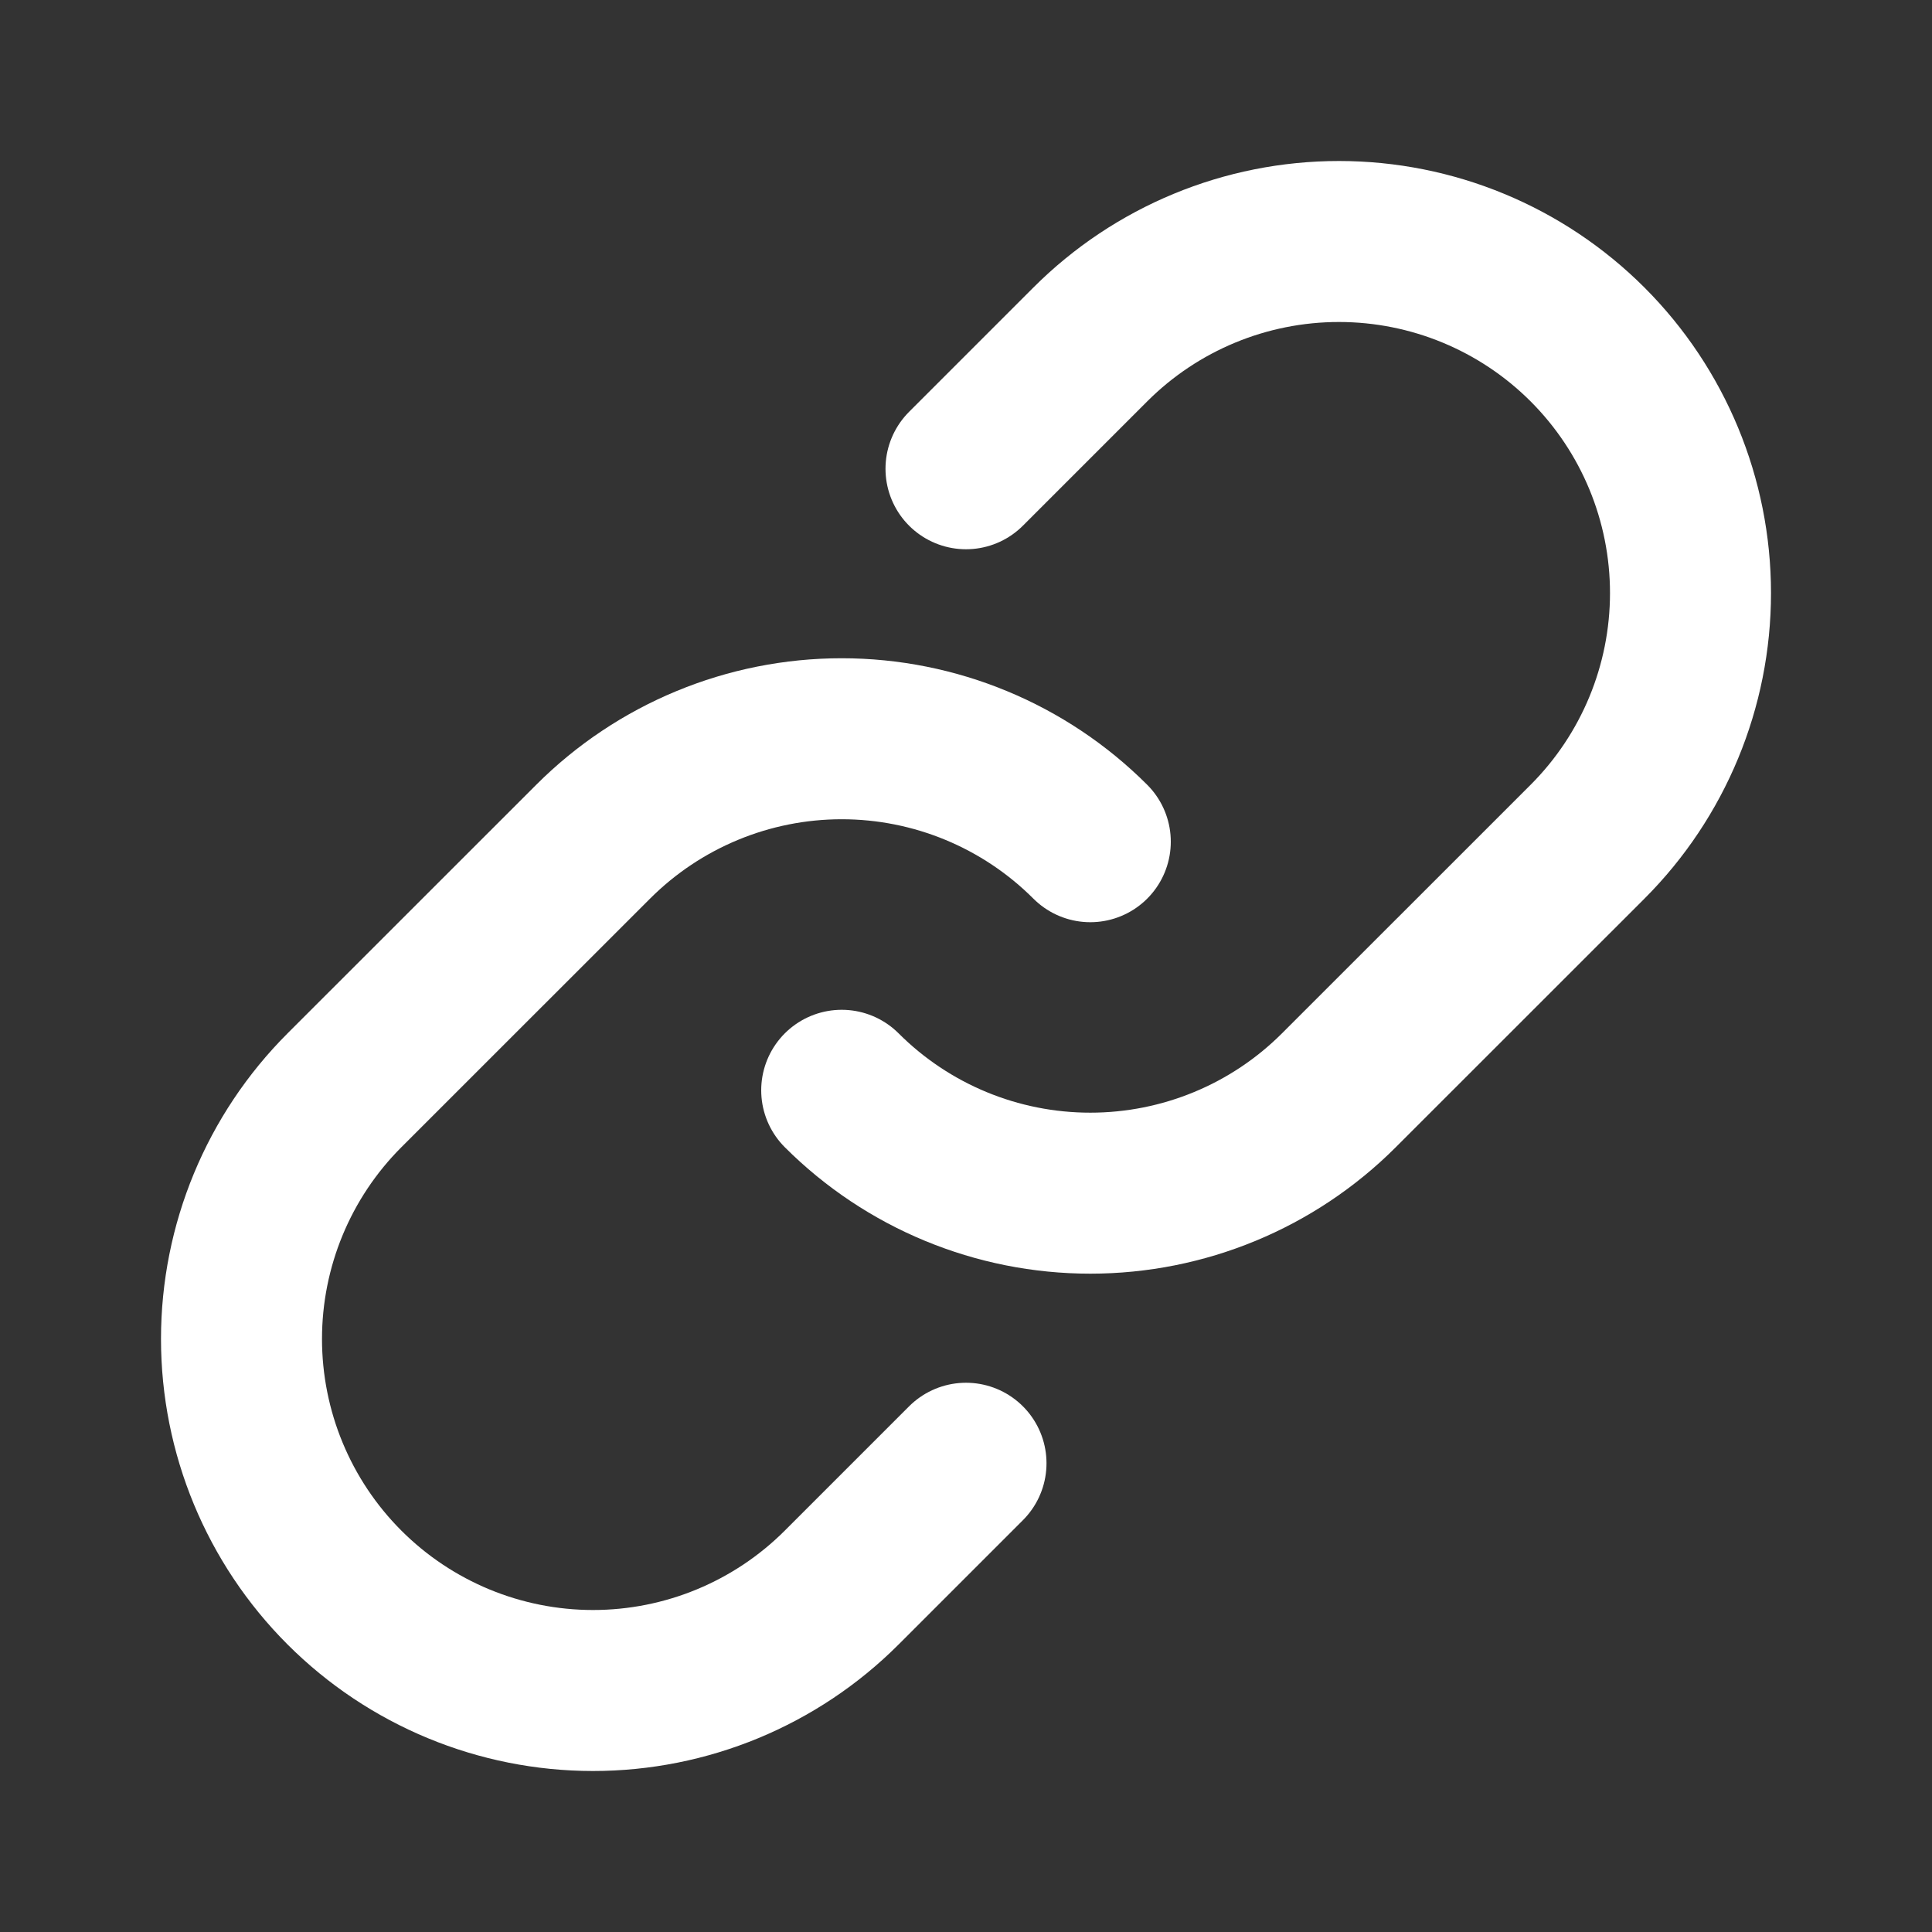 <svg width="24" height="24" viewBox="0 0 24 24" fill="none" xmlns="http://www.w3.org/2000/svg">
<rect x="0" y="0" width="24" height="24" fill="#333333" stroke="none"/>
<path d="M13.544 10.456C12.725 9.637 11.614 9.177 10.456 9.177C9.298 9.177 8.187 9.637 7.368 10.456L4.279 13.544C3.46 14.363 3 15.474 3 16.633C3 17.791 3.46 18.902 4.279 19.721C5.098 20.54 6.209 21 7.367 21C8.526 21 9.637 20.54 10.456 19.721L12 18.177" stroke="white" stroke-width="2" stroke-linecap="round" stroke-linejoin="round"/>
<path d="M10.456 13.544C11.275 14.363 12.386 14.822 13.544 14.822C14.702 14.822 15.813 14.363 16.632 13.544L19.721 10.456C20.54 9.637 21 8.526 21 7.367C21 6.209 20.54 5.098 19.721 4.279C18.902 3.46 17.791 3 16.633 3C15.474 3 14.363 3.46 13.544 4.279L12 5.823" stroke="white" stroke-width="2" stroke-linecap="round" stroke-linejoin="round"/>
</svg>
